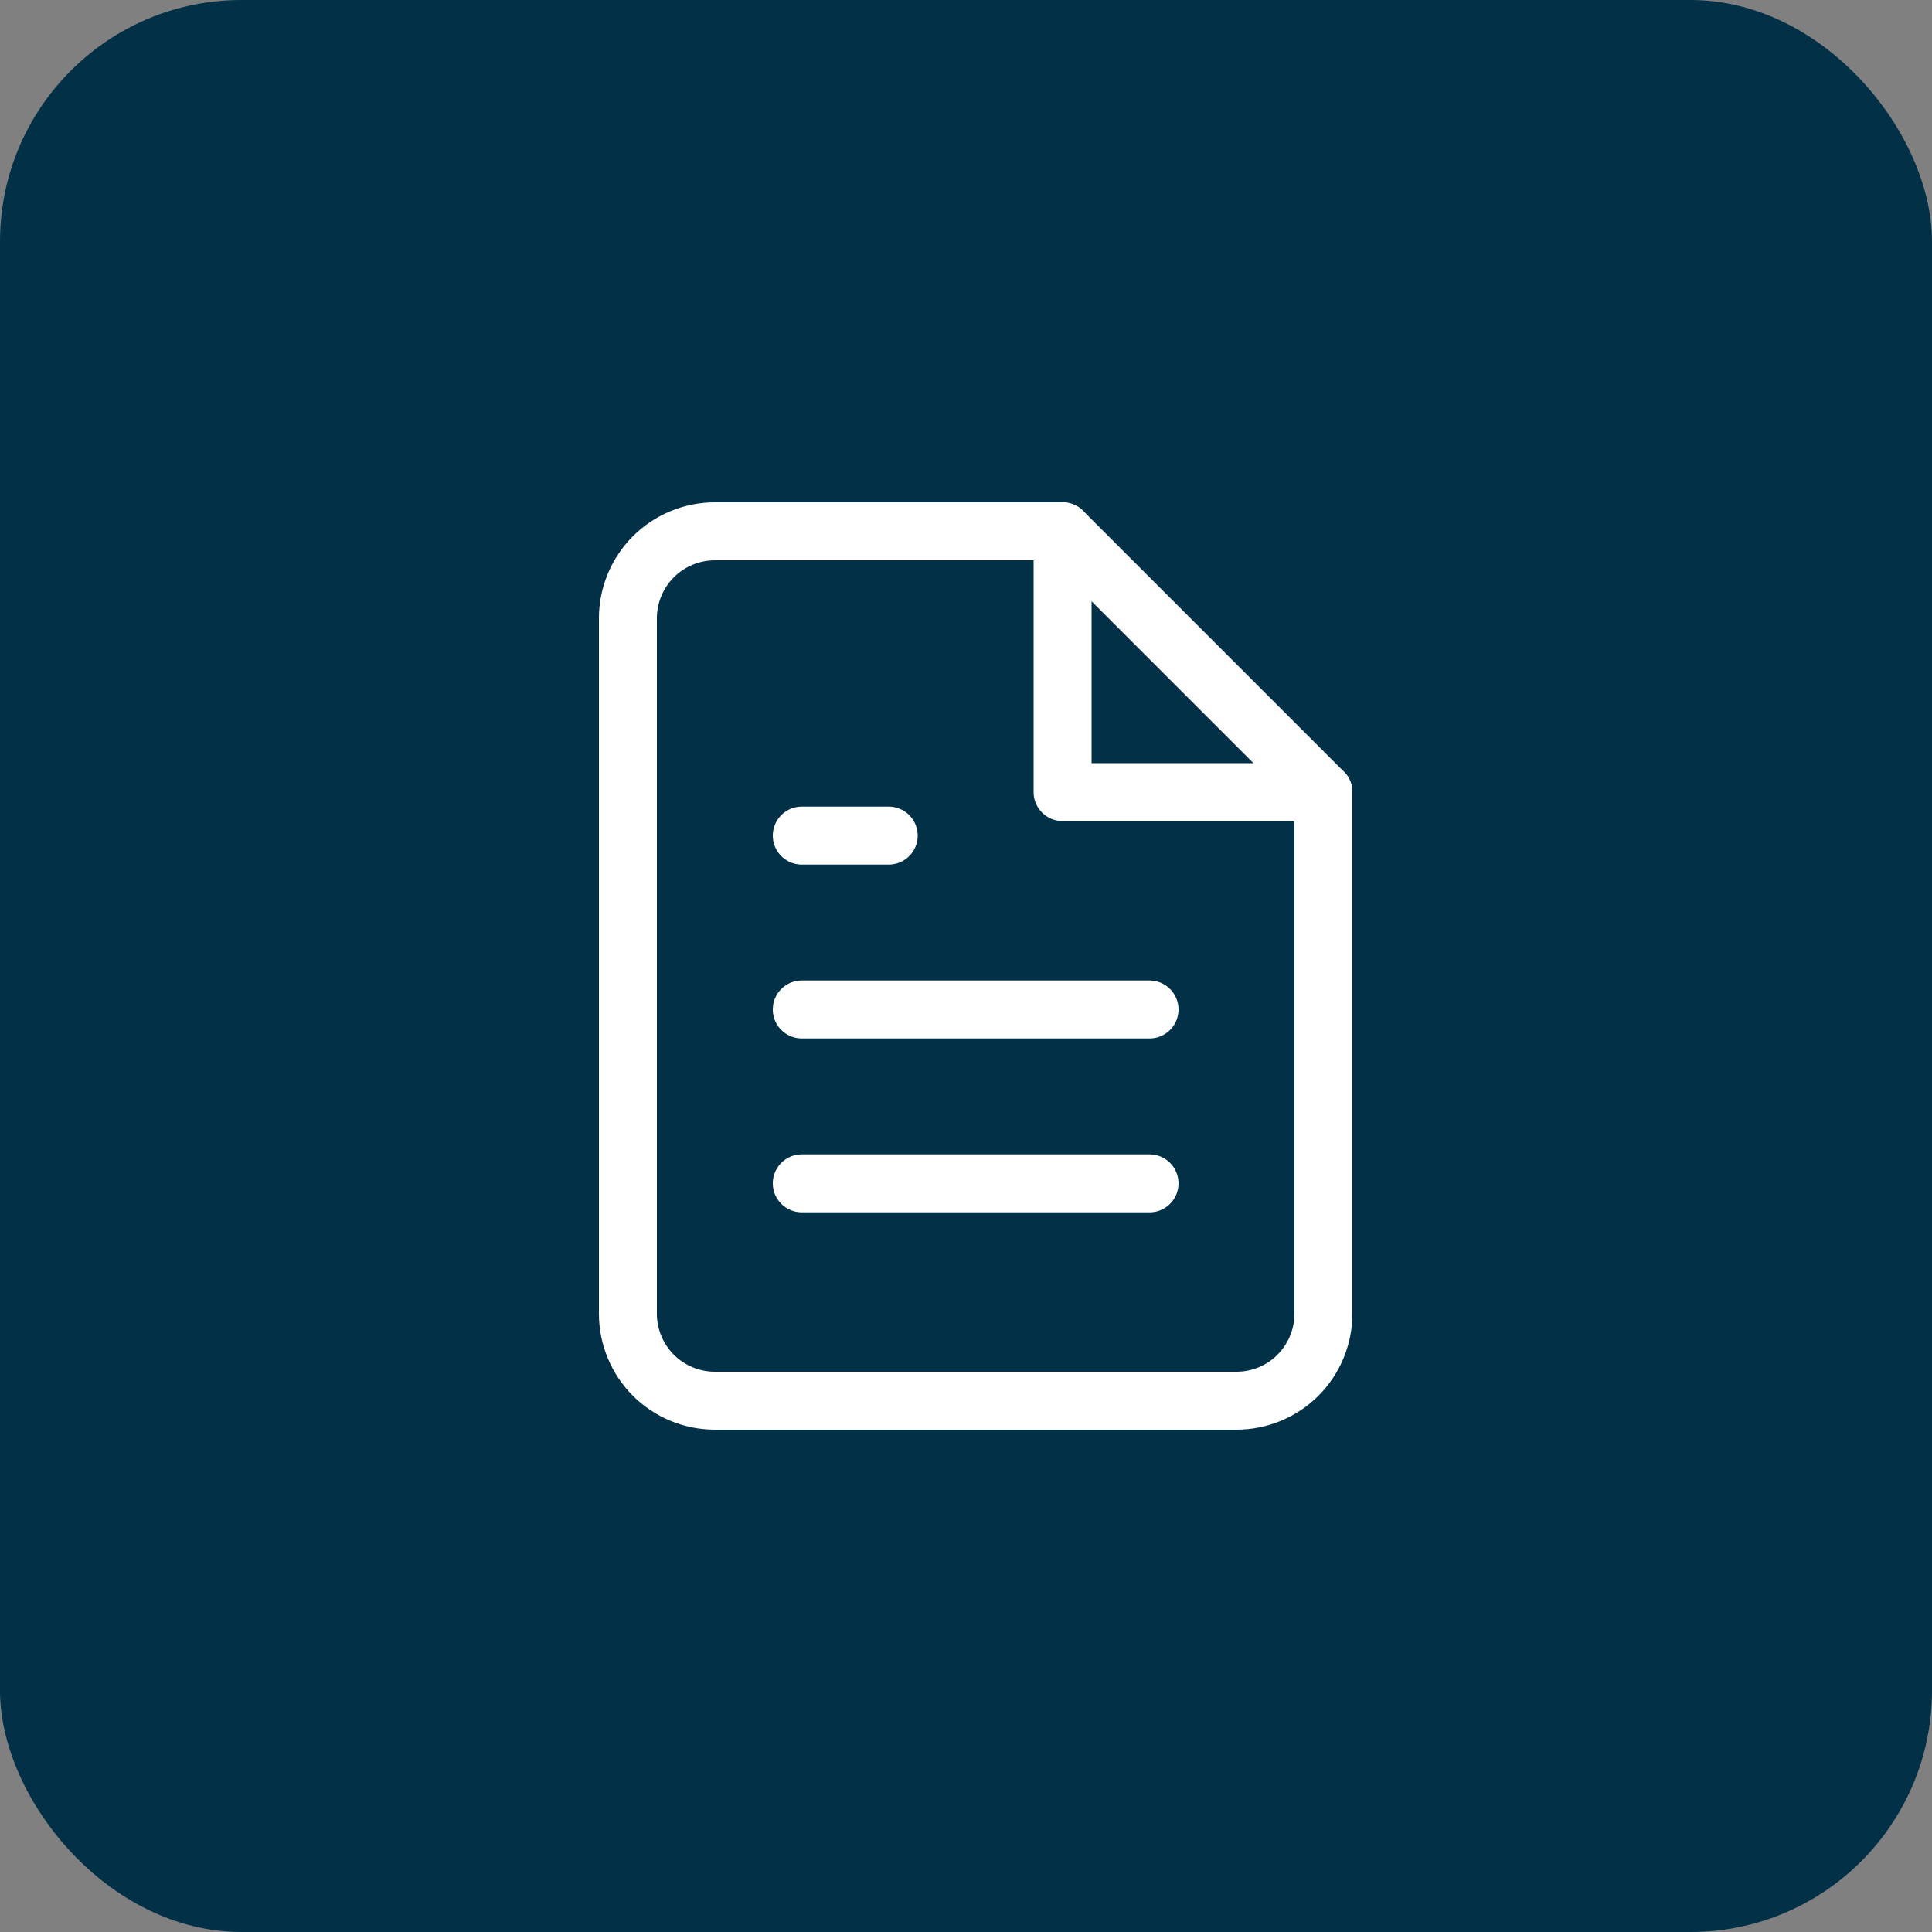 <svg width="40" height="40" viewBox="0 0 40 40" fill="none" xmlns="http://www.w3.org/2000/svg">
<rect x="0" y="0" width="40" height="40" fill="#808080" stroke="none"/>
<rect width="40" height="40" rx="5" fill="#023047"/>
<path d="M22 11H14.8C14.323 11 13.865 11.19 13.527 11.527C13.19 11.865 13 12.323 13 12.8V27.2C13 27.677 13.19 28.135 13.527 28.473C13.865 28.81 14.323 29 14.8 29H25.6C26.077 29 26.535 28.81 26.873 28.473C27.21 28.135 27.4 27.677 27.4 27.2V16.4L22 11Z" stroke="white" stroke-width="1.2" stroke-linecap="round" stroke-linejoin="round"/>
<path d="M22 11V16.4H27.4" stroke="white" stroke-width="1.2" stroke-linecap="round" stroke-linejoin="round"/>
<path d="M23.8 20.9H16.6" stroke="white" stroke-width="1.2" stroke-linecap="round" stroke-linejoin="round"/>
<path d="M23.8 24.5H16.6" stroke="white" stroke-width="1.2" stroke-linecap="round" stroke-linejoin="round"/>
<path d="M18.4 17.3H17.5H16.6" stroke="white" stroke-width="1.2" stroke-linecap="round" stroke-linejoin="round"/>
</svg>
